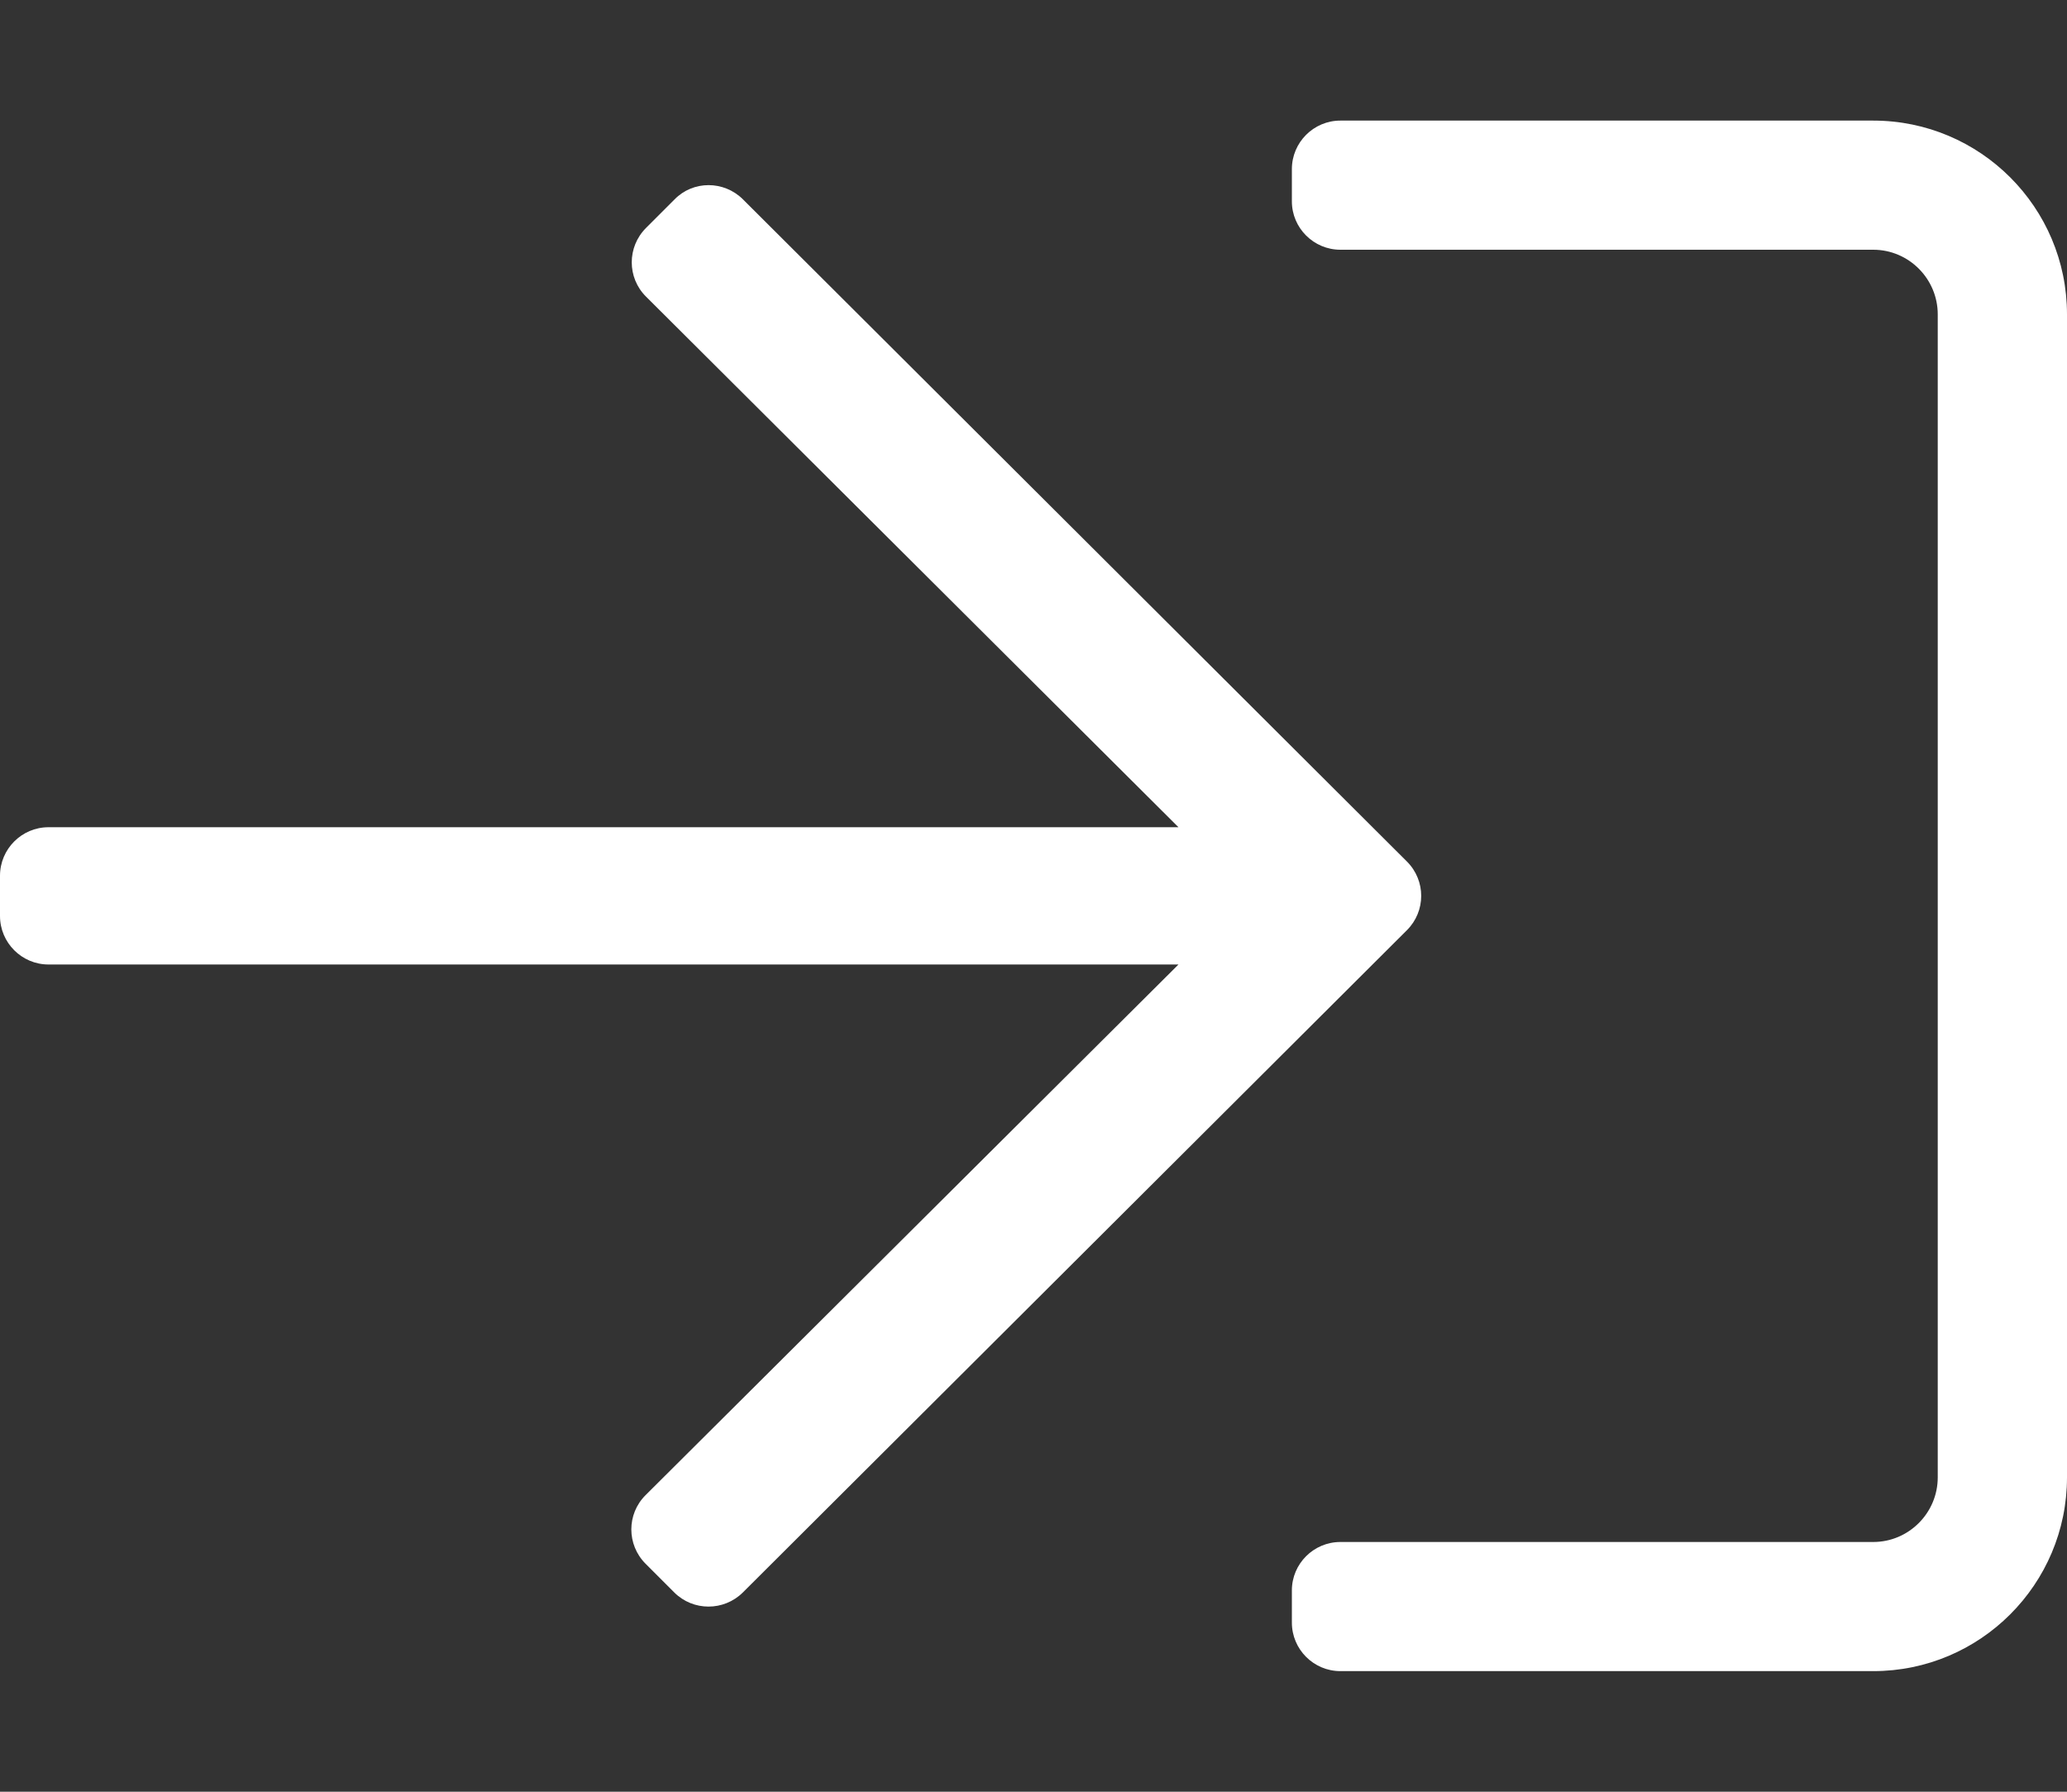 <svg width="15" height="13" viewBox="0 0 15 13" fill="none" xmlns="http://www.w3.org/2000/svg"><rect x="0" y="0" width="15" height="13" fill="#333333" stroke="none"/><path d="M5.391 1.446L10.21 6.251C10.348 6.389 10.348 6.611 10.21 6.749L5.391 11.554C5.253 11.691 5.03 11.691 4.893 11.554L4.685 11.346C4.547 11.208 4.547 10.985 4.685 10.848L8.552 6.998H0.352C0.158 6.998 0 6.84 0 6.646V6.354C0 6.16 0.158 6.002 0.352 6.002H8.552L4.688 2.152C4.55 2.015 4.55 1.792 4.688 1.654L4.896 1.446C5.03 1.309 5.253 1.309 5.391 1.446ZM15 10.719V2.281C15 1.505 14.37 0.875 13.594 0.875H9.727C9.533 0.875 9.375 1.033 9.375 1.227V1.461C9.375 1.654 9.533 1.812 9.727 1.812H13.594C13.852 1.812 14.062 2.023 14.062 2.281V10.719C14.062 10.977 13.852 11.188 13.594 11.188H9.727C9.533 11.188 9.375 11.346 9.375 11.539V11.773C9.375 11.967 9.533 12.125 9.727 12.125H13.594C14.37 12.125 15 11.495 15 10.719Z" fill="white"/></svg>